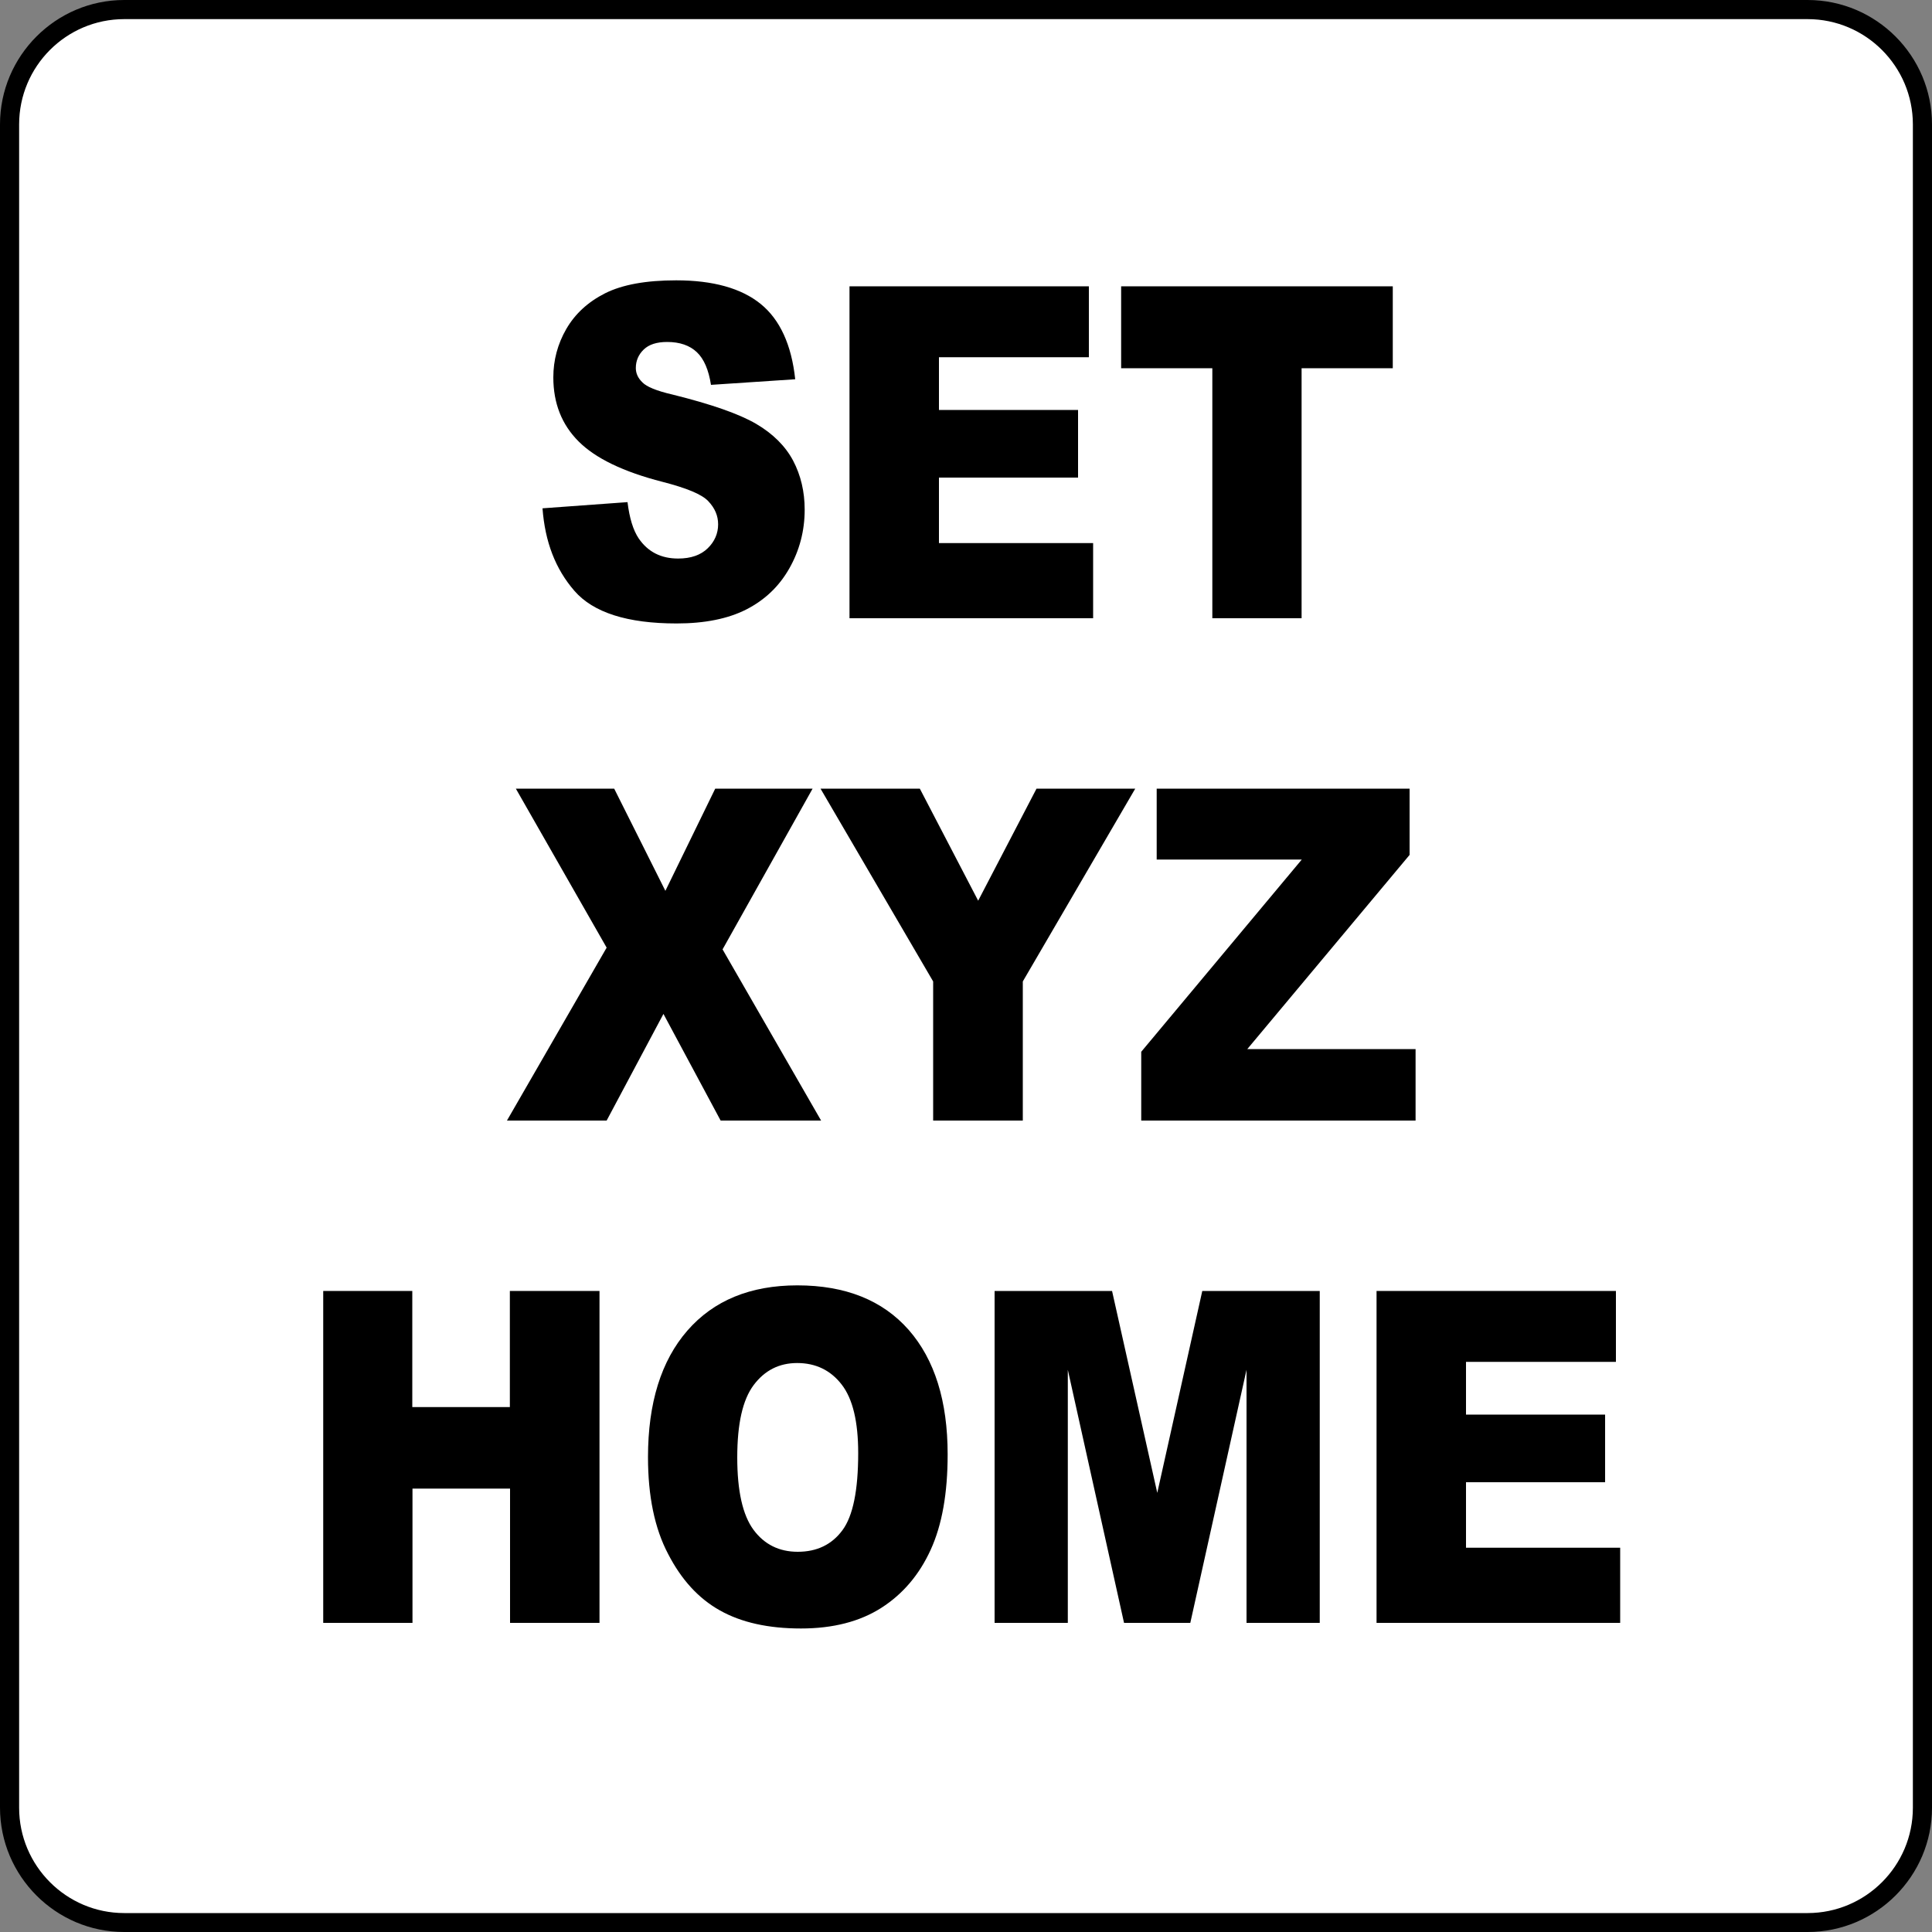 <?xml version="1.0" encoding="utf-8"?>
<!-- Generator: Adobe Illustrator 25.4.1, SVG Export Plug-In . SVG Version: 6.00 Build 0)  -->
<svg version="1.1" id="New_VCP" xmlns="http://www.w3.org/2000/svg" xmlns:xlink="http://www.w3.org/1999/xlink" x="0px" y="0px"
	 viewBox="0 0 100 100" style="enable-background:new 0 0 100 100;" xml:space="preserve">
<rect x="0" y="0" width="100" height="100" fill="#808080" stroke="none"/>
<style type="text/css">
	.st0{fill:#FFFFFF;}
</style>
<g>
	<path class="st0" d="M99.5,93.56c0,3.28-2.66,5.94-5.94,5.94H6.43c-3.28,0-5.94-2.66-5.94-5.94V6.44c0-3.28,2.66-5.94,5.94-5.94
		h87.13c3.28,0,5.94,2.66,5.94,5.94V93.56z"/>
	<path d="M93.56,100H6.43C2.89,100,0,97.11,0,93.56V6.44C0,2.89,2.89,0,6.43,0h87.13C97.11,0,100,2.89,100,6.44v87.13
		C100,97.11,97.11,100,93.56,100z M6.43,0.99c-3,0-5.44,2.44-5.44,5.45v87.13c0,3,2.44,5.45,5.44,5.45h87.13
		c3,0,5.45-2.44,5.45-5.45V6.44c0-3-2.44-5.45-5.45-5.45H6.43z"/>
</g>
<g>
	<path d="M28.08,26.31l4.4-0.32c0.1,0.82,0.29,1.45,0.58,1.88c0.48,0.7,1.16,1.04,2.04,1.04c0.66,0,1.17-0.18,1.53-0.53
		s0.54-0.77,0.54-1.24c0-0.45-0.17-0.84-0.51-1.2s-1.13-0.68-2.37-1c-2.03-0.52-3.47-1.22-4.34-2.09c-0.87-0.87-1.31-1.97-1.31-3.32
		c0-0.88,0.22-1.72,0.67-2.5s1.12-1.4,2.01-1.85c0.9-0.45,2.12-0.67,3.68-0.67c1.91,0,3.37,0.41,4.37,1.22s1.6,2.12,1.79,3.9
		l-4.36,0.29c-0.12-0.77-0.36-1.34-0.73-1.69s-0.88-0.53-1.54-0.53c-0.54,0-0.94,0.13-1.21,0.39c-0.27,0.26-0.41,0.58-0.41,0.96
		c0,0.27,0.11,0.52,0.34,0.74c0.22,0.23,0.73,0.44,1.55,0.63c2.02,0.5,3.47,1.01,4.34,1.52s1.51,1.15,1.91,1.9
		c0.4,0.76,0.6,1.61,0.6,2.54c0,1.1-0.27,2.12-0.8,3.05s-1.27,1.63-2.23,2.12c-0.95,0.48-2.15,0.72-3.6,0.72
		c-2.54,0-4.31-0.56-5.29-1.69S28.21,28.05,28.08,26.31z"/>
	<path d="M43.97,14.82h12.39v3.67h-7.76v2.73h7.2v3.5h-7.2v3.39h7.98V32H43.97V14.82z"/>
	<path d="M58.03,14.82h14.06v4.24h-4.72V32h-4.62V19.06h-4.72V14.82z"/>
	<path d="M26.7,40.82h5.09l2.65,5.29l2.58-5.29h5.04l-4.66,8.32L42.5,58h-5.2l-2.96-5.52L31.4,58h-5.16l5.16-8.95L26.7,40.82z"/>
	<path d="M42.47,40.82h5.14l3.02,5.8l3.02-5.8h5.11l-5.82,9.98V58H48.3V50.8L42.47,40.82z"/>
	<path d="M59.87,40.82h13.09v3.43l-8.4,10.05h8.71V58h-14.2v-3.56l8.31-9.95h-7.51V40.82z"/>
	<path d="M16.72,66.82h4.62v6.01h5.05v-6.01h4.64V84H26.4v-6.95h-5.05V84h-4.62V66.82z"/>
	<path d="M33.54,75.42c0-2.8,0.68-4.99,2.04-6.55s3.26-2.34,5.69-2.34c2.49,0,4.41,0.77,5.76,2.3c1.35,1.54,2.02,3.69,2.02,6.45
		c0,2.01-0.29,3.65-0.88,4.94c-0.59,1.29-1.44,2.29-2.55,3c-1.11,0.71-2.5,1.07-4.16,1.07c-1.69,0-3.08-0.31-4.19-0.93
		c-1.11-0.62-2-1.59-2.69-2.93C33.88,79.1,33.54,77.43,33.54,75.42z M38.16,75.44c0,1.73,0.28,2.98,0.84,3.74
		c0.56,0.76,1.33,1.14,2.29,1.14c0.99,0,1.76-0.37,2.31-1.11s0.82-2.07,0.82-4c0-1.62-0.28-2.8-0.85-3.54s-1.34-1.12-2.31-1.12
		c-0.93,0-1.68,0.38-2.25,1.14S38.16,73.69,38.16,75.44z"/>
	<path d="M51.48,66.82h6.08l2.34,10.45l2.33-10.45h6.08V84h-3.79V70.9L61.61,84h-3.43l-2.91-13.1V84h-3.79V66.82z"/>
	<path d="M71.25,66.82h12.39v3.67h-7.76v2.73h7.2v3.5h-7.2v3.39h7.98V84H71.25V66.82z"/>
</g>
</svg>
